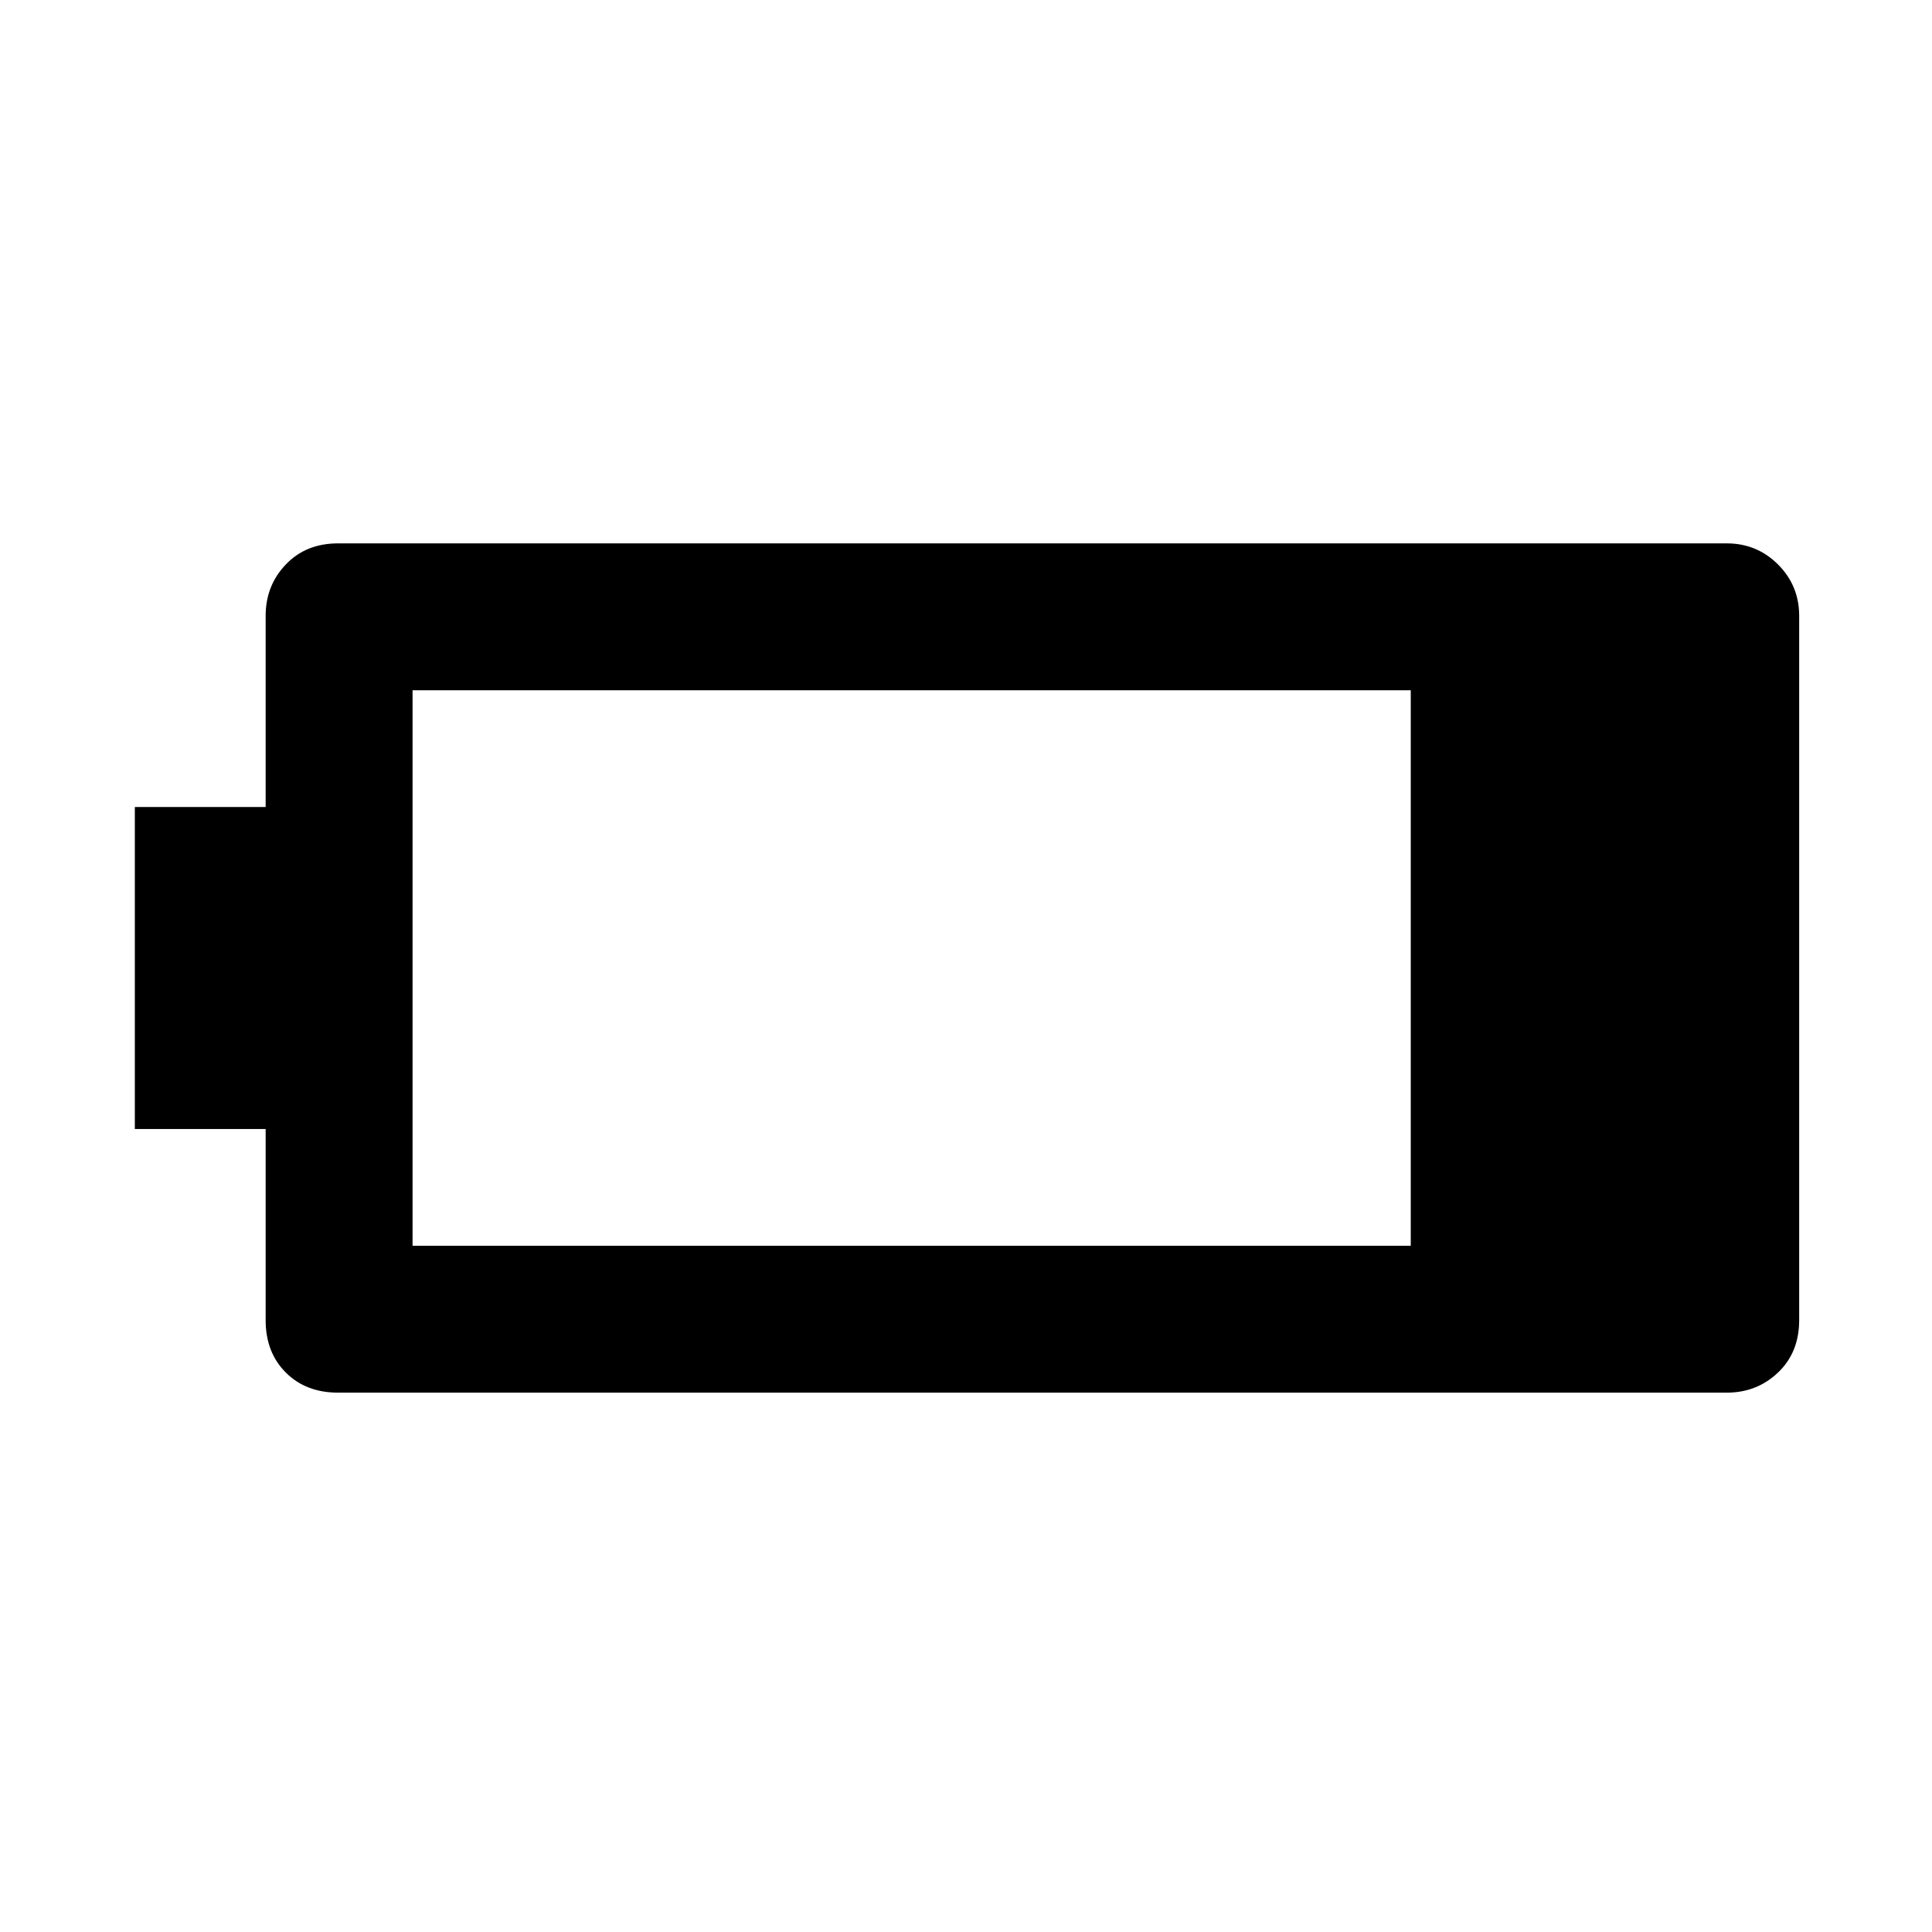 <svg xmlns="http://www.w3.org/2000/svg" height="48" width="48"><path d="M44.7 32.8q0 .8-.525 1.3t-1.275.5H8.4q-.8 0-1.3-.5t-.5-1.3v-4.75H3.35v-8H6.6V15.3q0-.75.5-1.275.5-.525 1.3-.525h34.5q.75 0 1.275.525.525.525.525 1.275Zm-9.65-1.85v-13.8h-24.8v13.8Z"/></svg>